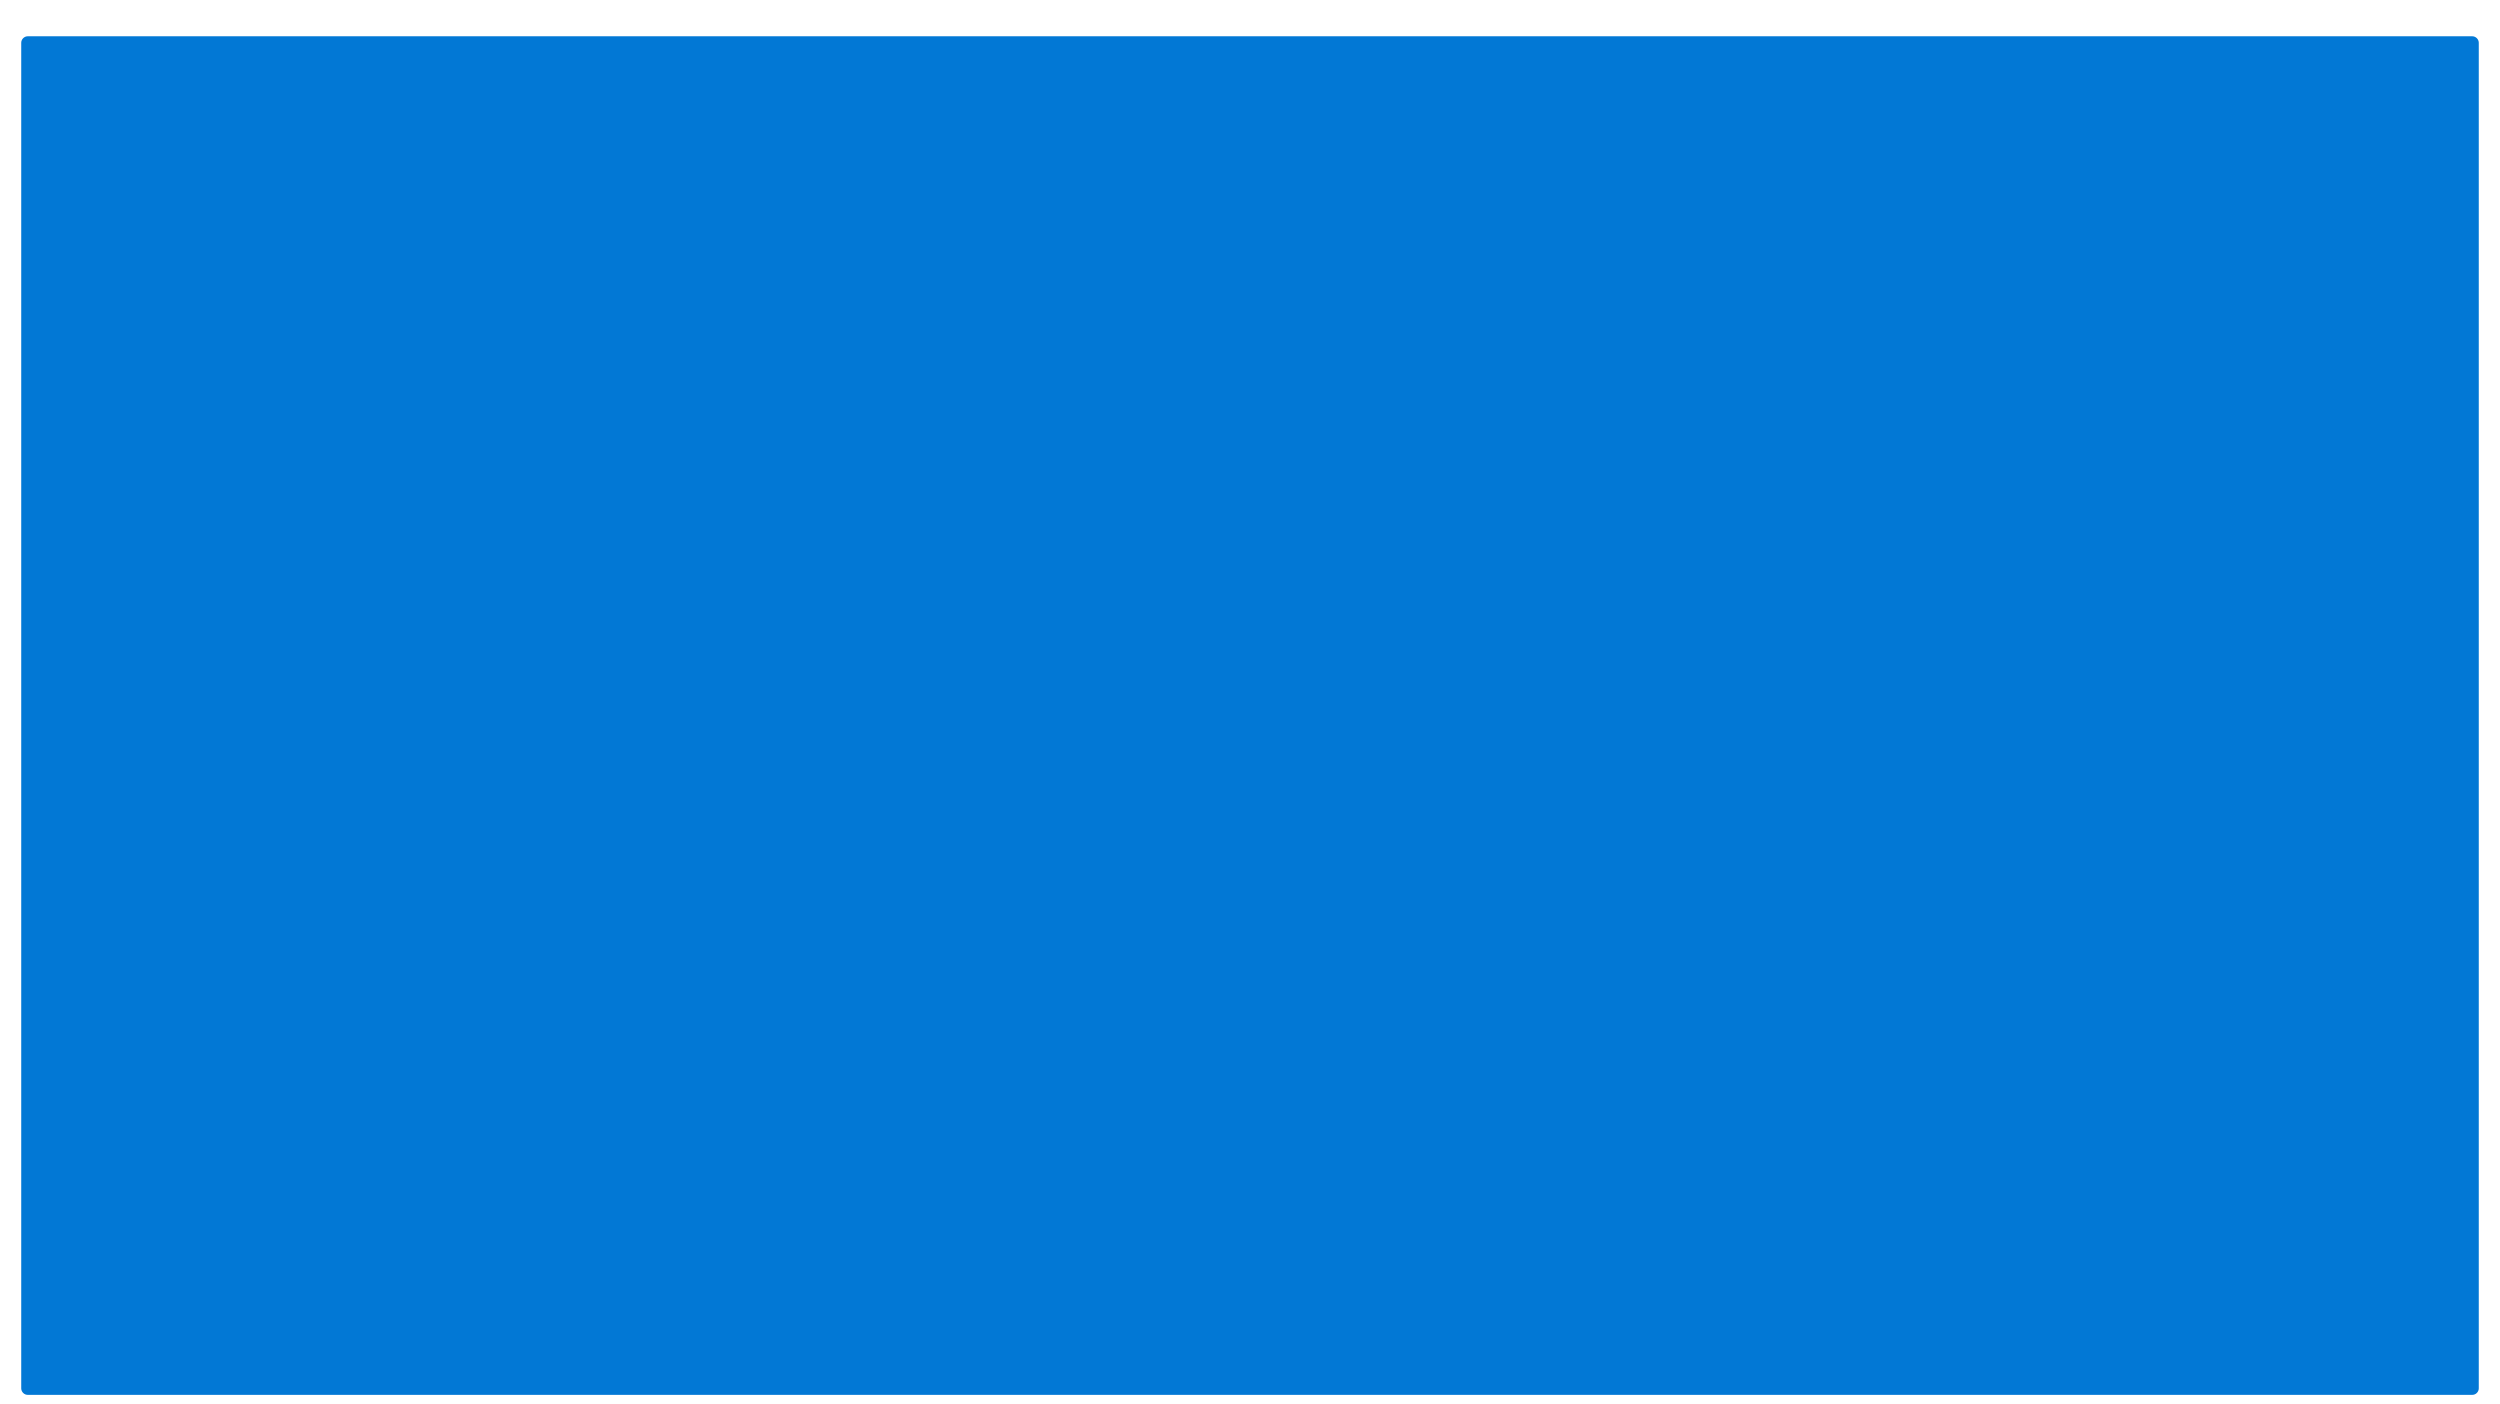 <svg width="57" height="32" viewBox="0 0 57 32" fill="none" xmlns="http://www.w3.org/2000/svg">
<path d="M0.634 0.827C0.594 0.827 0.556 0.843 0.528 0.871C0.5 0.899 0.484 0.937 0.484 0.977V31.654C0.484 31.693 0.5 31.731 0.528 31.759C0.556 31.788 0.594 31.803 0.634 31.803H56.366C56.406 31.803 56.444 31.788 56.472 31.759C56.5 31.731 56.516 31.693 56.516 31.654V0.977C56.516 0.937 56.5 0.899 56.472 0.871C56.444 0.843 56.406 0.827 56.366 0.827H0.634Z" fill="#0278D5"/>
</svg>
